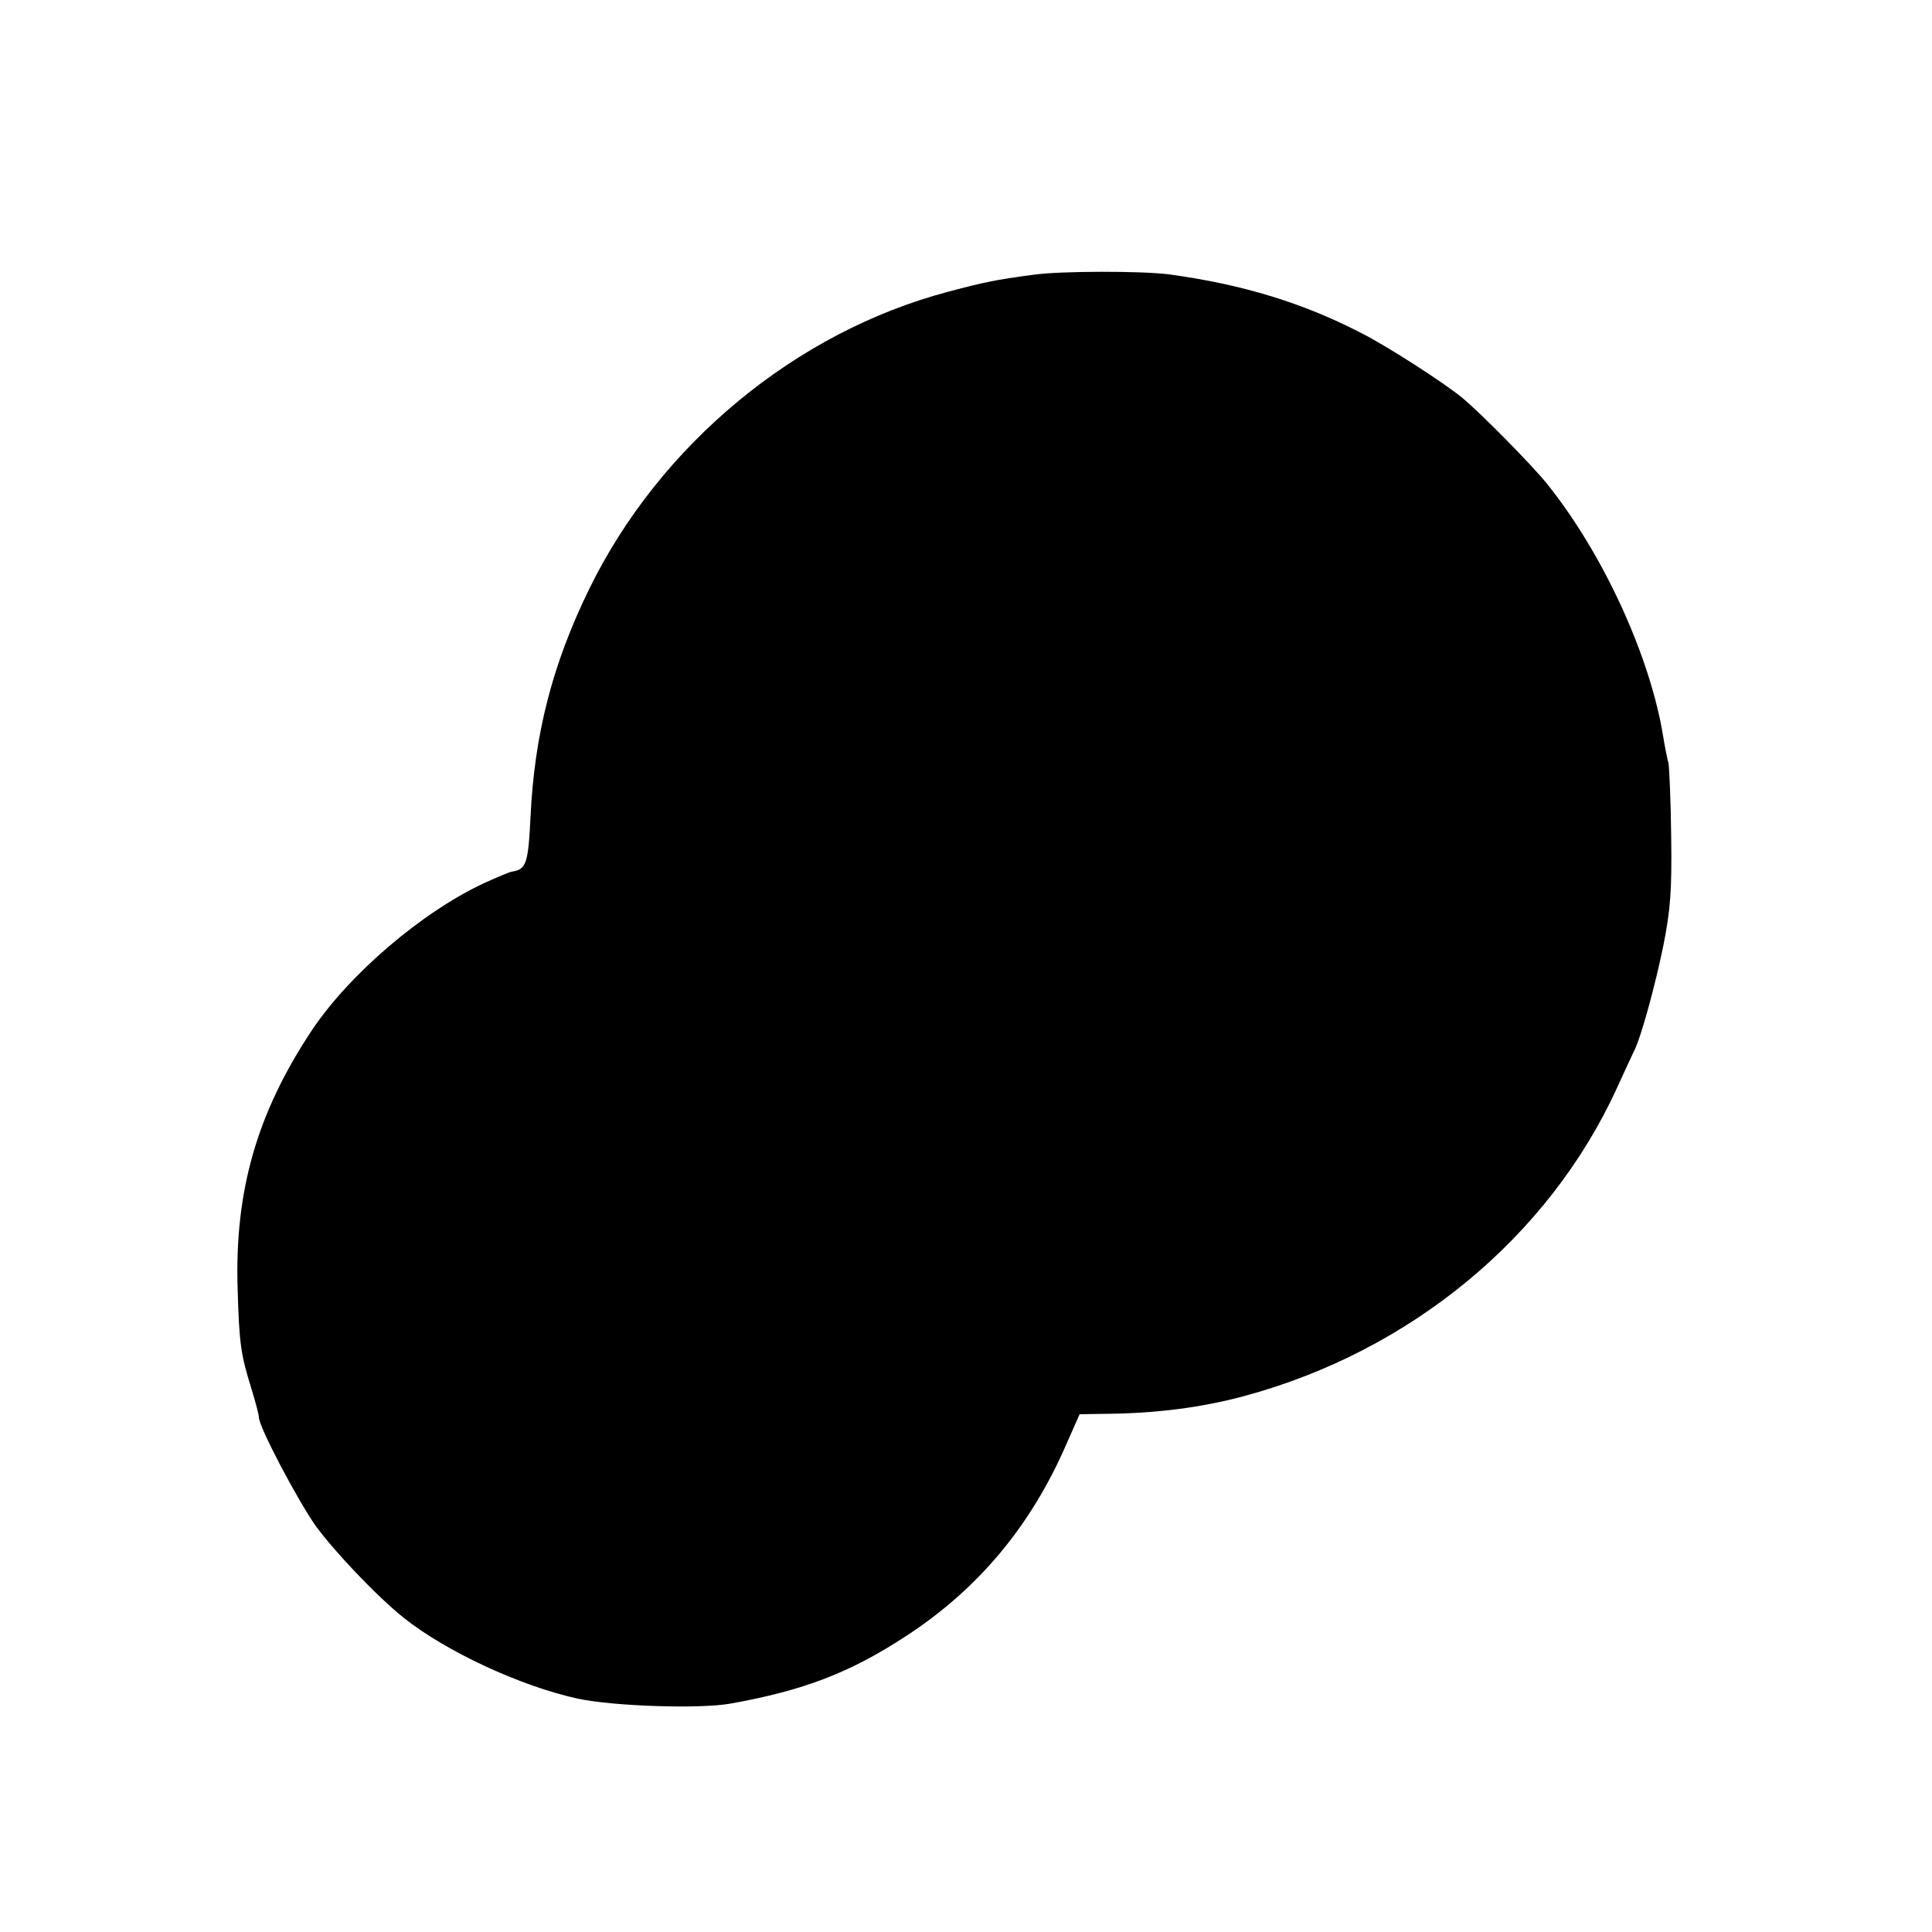 <?xml version="1.0" standalone="no"?>
<!DOCTYPE svg PUBLIC "-//W3C//DTD SVG 20010904//EN"
 "http://www.w3.org/TR/2001/REC-SVG-20010904/DTD/svg10.dtd">
<svg version="1.0" xmlns="http://www.w3.org/2000/svg"
 width="500pt" height="500pt" viewBox="0 0 500 500"
 preserveAspectRatio="xMidYMid meet">
<g transform="translate(0,500) scale(0.1,-0.1)"
fill="#000000" stroke="none">
<path d="M2675 4289 c-99 -13 -131 -20 -221 -44 -394 -104 -746 -395 -929
-769 -95 -194 -142 -376 -152 -590 -6 -122 -11 -136 -49 -142 -6 -1 -37 -14
-70 -29 -162 -75 -351 -237 -448 -383 -141 -213 -199 -414 -191 -667 4 -143 8
-170 36 -260 10 -33 19 -66 19 -73 0 -25 100 -214 147 -281 49 -67 158 -182
228 -238 109 -87 303 -177 450 -209 94 -20 316 -27 395 -13 190 34 310 80 455
175 187 122 323 285 415 497 l34 77 65 1 c131 1 250 16 361 46 430 116 788
411 965 798 20 44 40 87 44 95 18 35 55 171 76 274 18 92 22 140 20 281 -1 94
-5 179 -7 190 -3 11 -9 40 -13 65 -33 209 -156 478 -303 660 -39 48 -168 179
-217 220 -46 38 -193 133 -260 167 -152 79 -309 127 -500 153 -71 9 -280 9
-350 -1z"/>
</g>
</svg>
